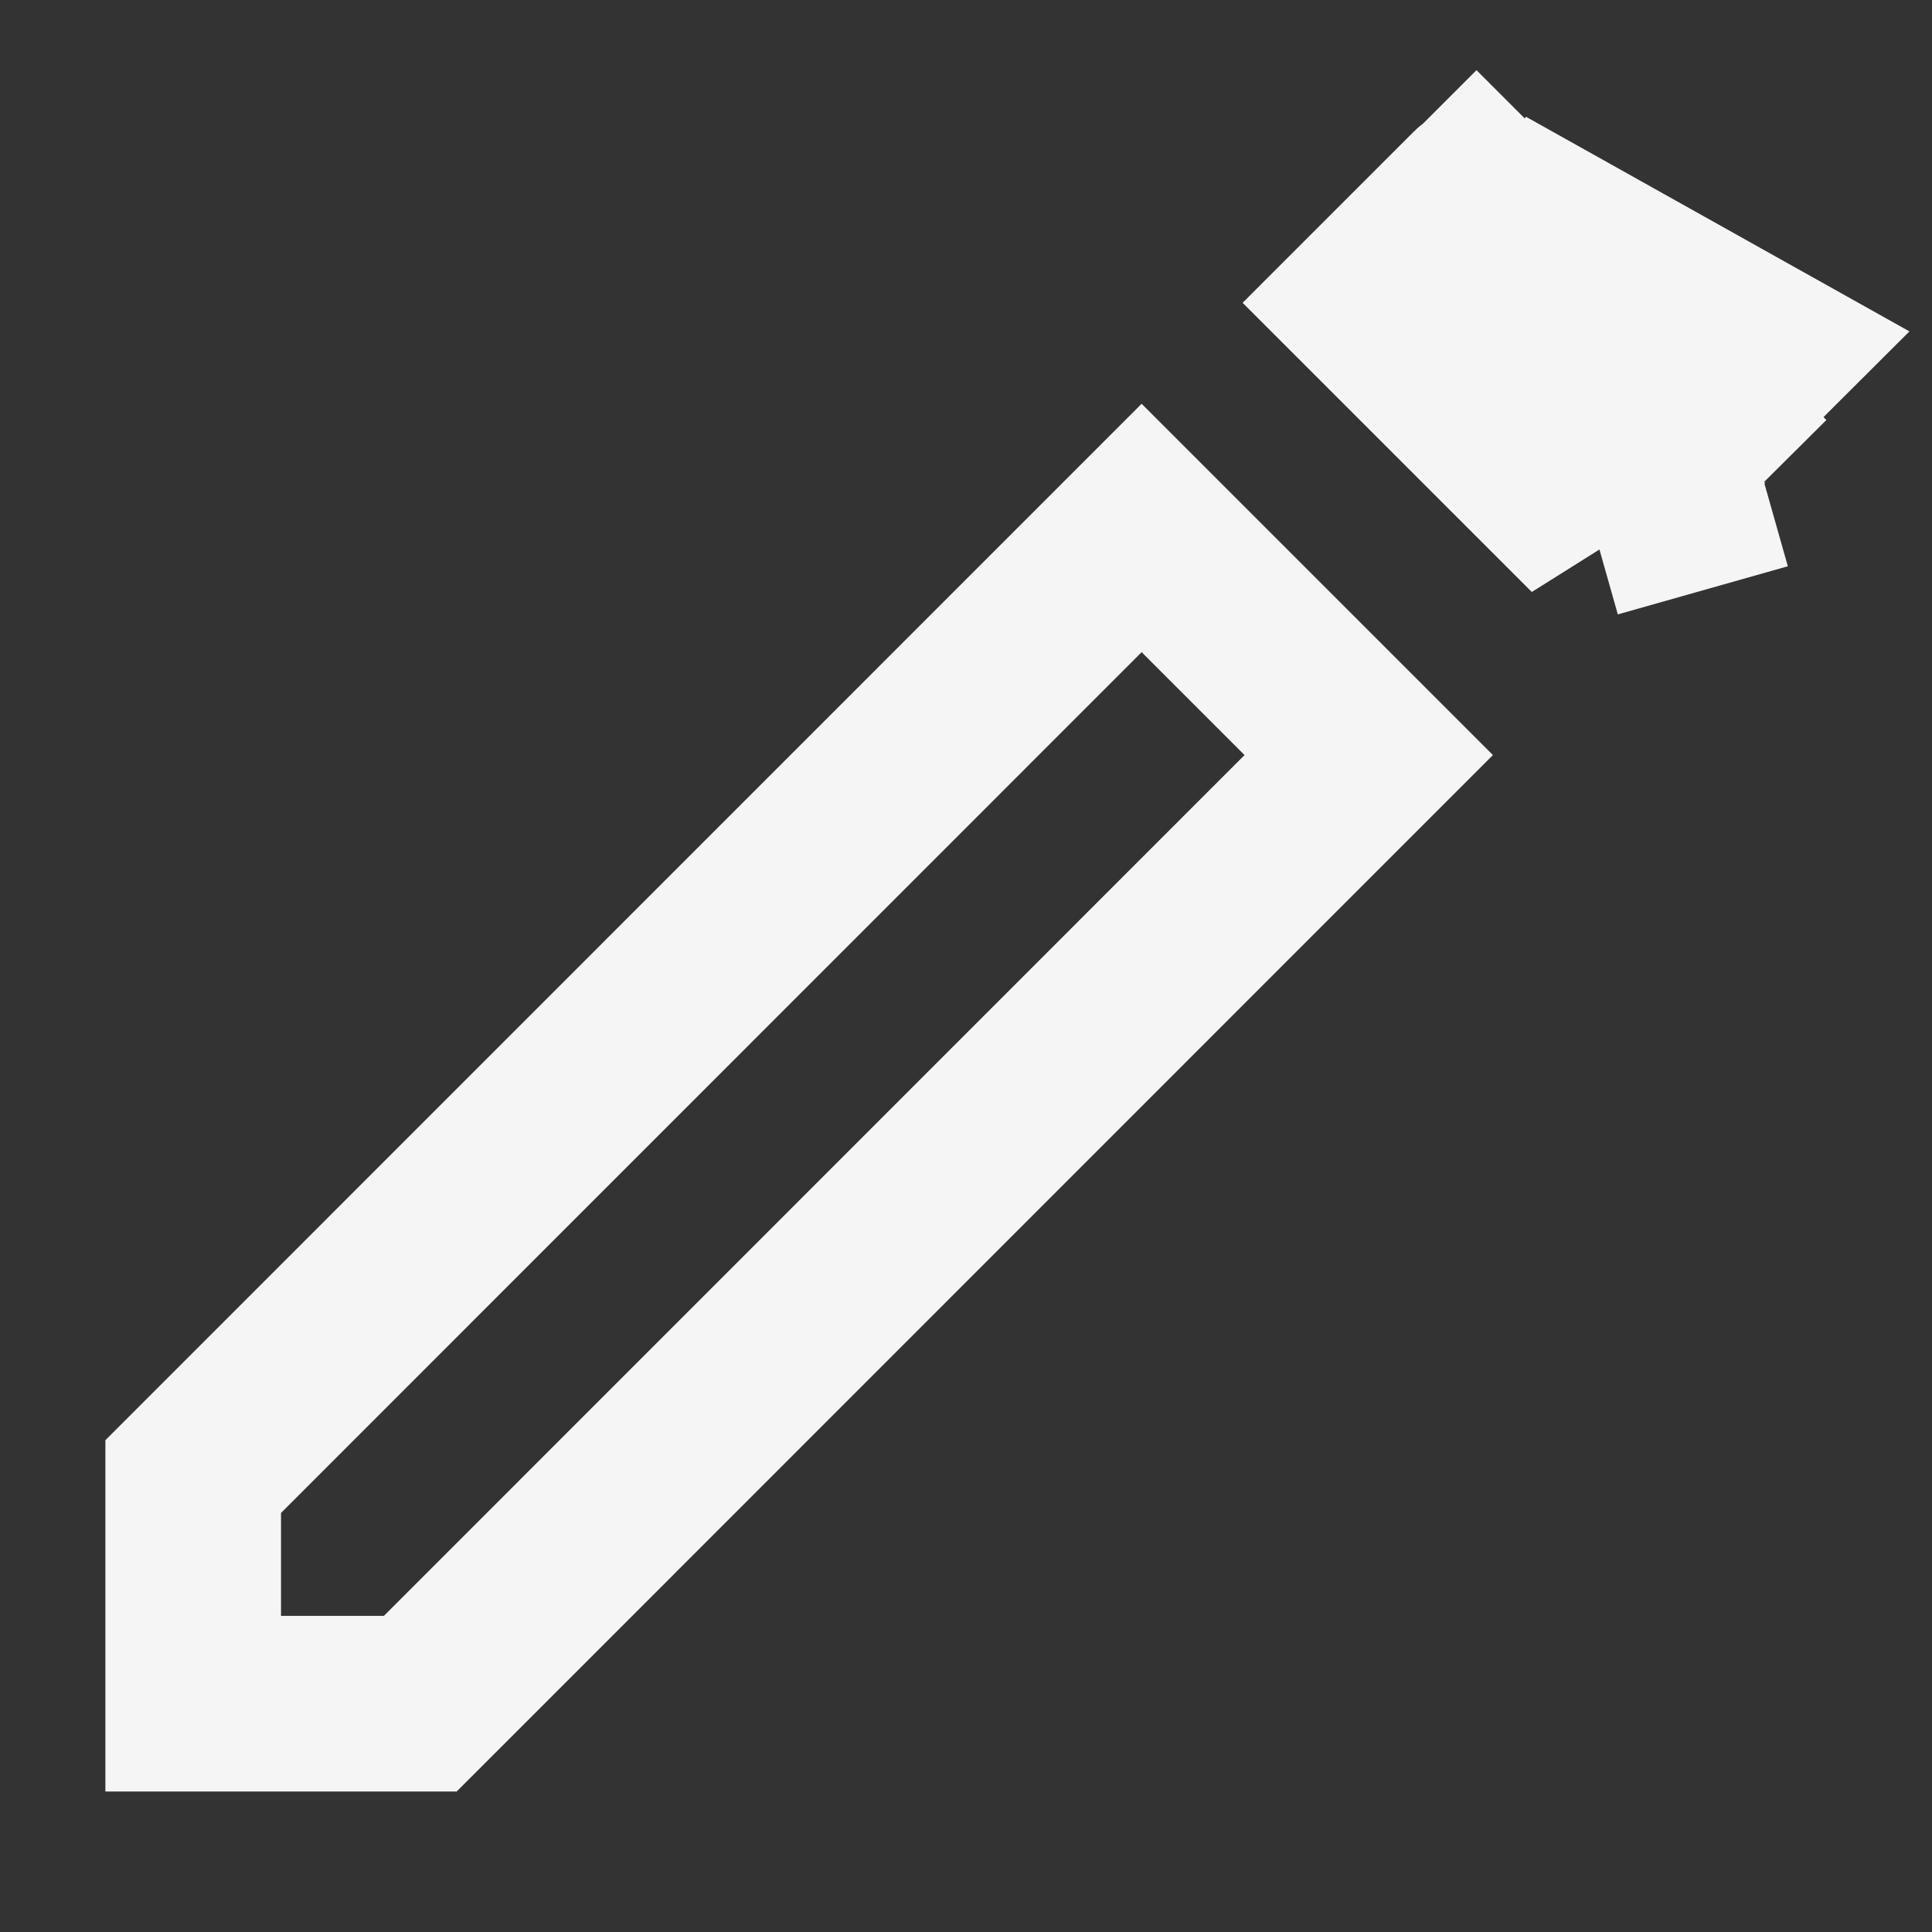 <svg width="11" height="11" viewBox="0 0 11 11" fill="none" xmlns="http://www.w3.org/2000/svg">
<rect x="0" y="0" width="11" height="11" fill="#333333" stroke="none"/>
<path d="M10.043 2.743L9.696 2.396C9.697 2.395 9.698 2.394 9.698 2.394L10.043 2.743ZM10.043 2.743L9.696 2.396L9.075 3.017M10.043 2.743L9.075 3.017M10.05 2L9.696 2.353L8.446 1.103C8.445 1.102 8.445 1.102 8.444 1.101L10.05 2ZM10.05 2L9.696 2.353C9.697 2.354 9.698 2.355 9.698 2.355L10.05 2ZM9.075 3.017L7.782 1.724L8.403 1.103L8.053 0.753L8.403 1.103C8.404 1.102 8.405 1.102 8.405 1.101L9.075 3.017ZM2.393 9.7H1.1V8.407L6.5 3.006L7.793 4.299L2.393 9.7Z" stroke="#F5F5F5"/>
</svg>
